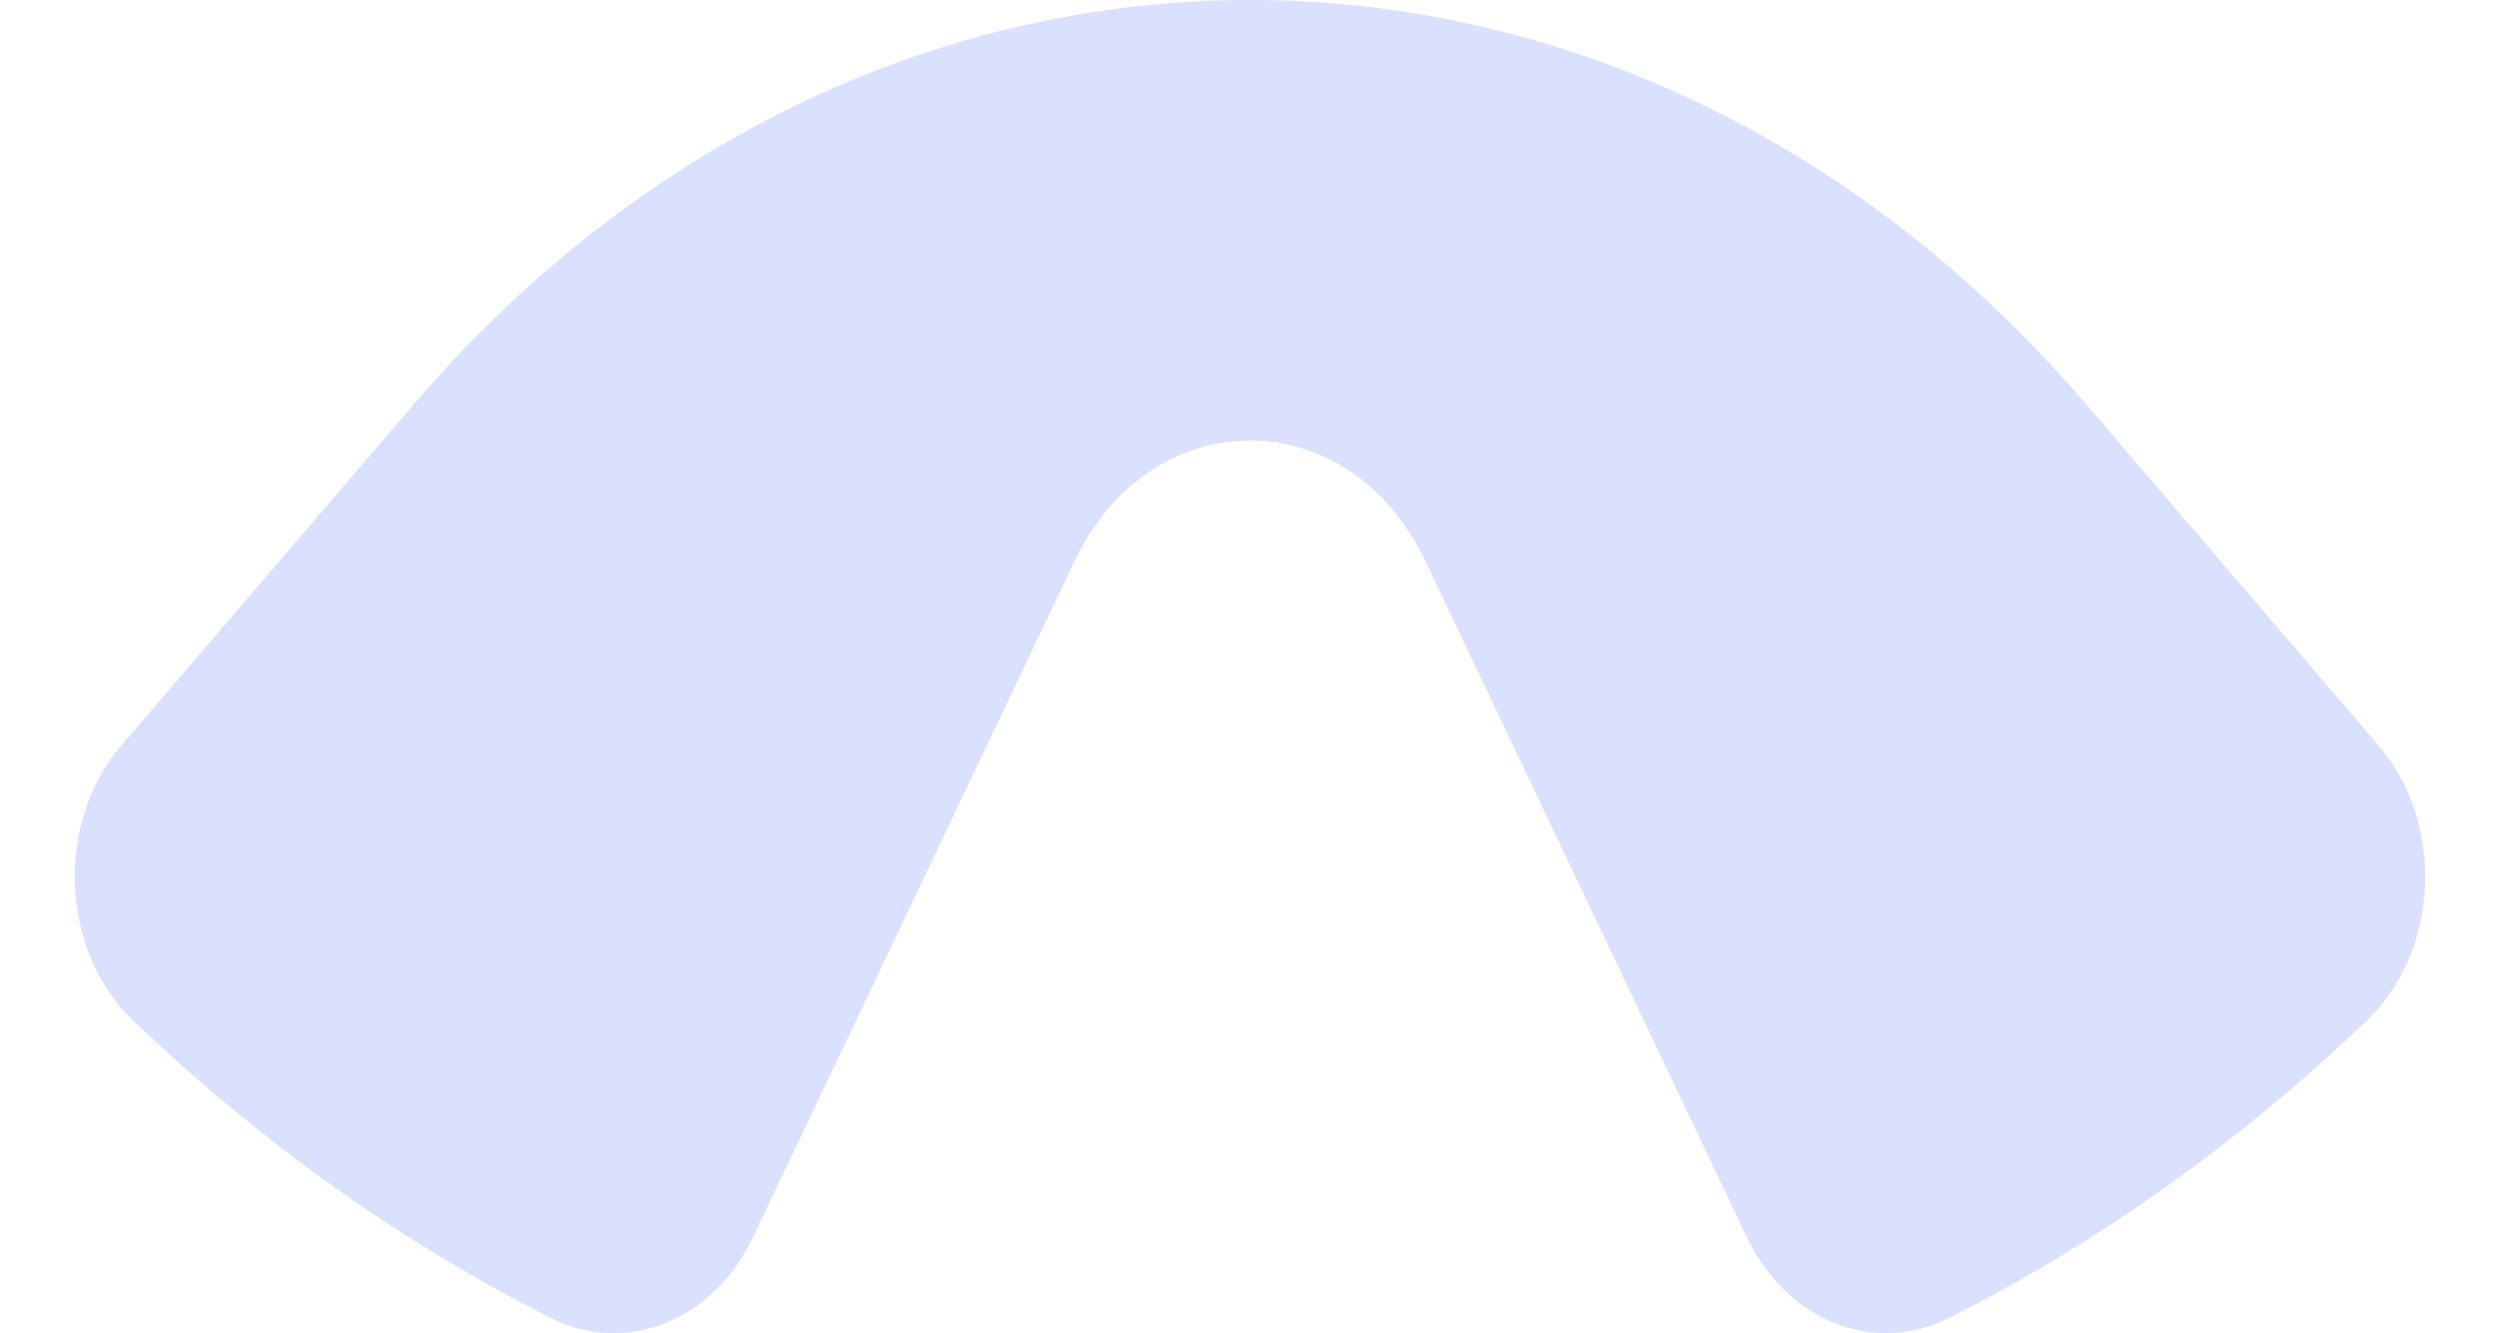 <svg width="270" height="144" viewBox="0 0 275 156" fill="none" xmlns="http://www.w3.org/2000/svg">
<path d="M158.017 65.649L195.654 144.791C200.295 154.538 210.51 158.631 219.286 154.207C236.999 145.264 253.416 133.529 268.151 119.427C276.683 111.265 277.352 96.336 269.549 87.227L235.317 47.289C181.284 -15.763 93.709 -15.763 39.676 47.289L5.444 87.227C-2.359 96.336 -1.67 111.265 6.842 119.427C21.577 133.505 37.993 145.264 55.707 154.207C64.483 158.631 74.698 154.538 79.339 144.791L116.976 65.649C125.934 46.84 149.079 46.84 158.017 65.649Z" fill="#B4C5FF" fill-opacity="0.5"/>
</svg>
